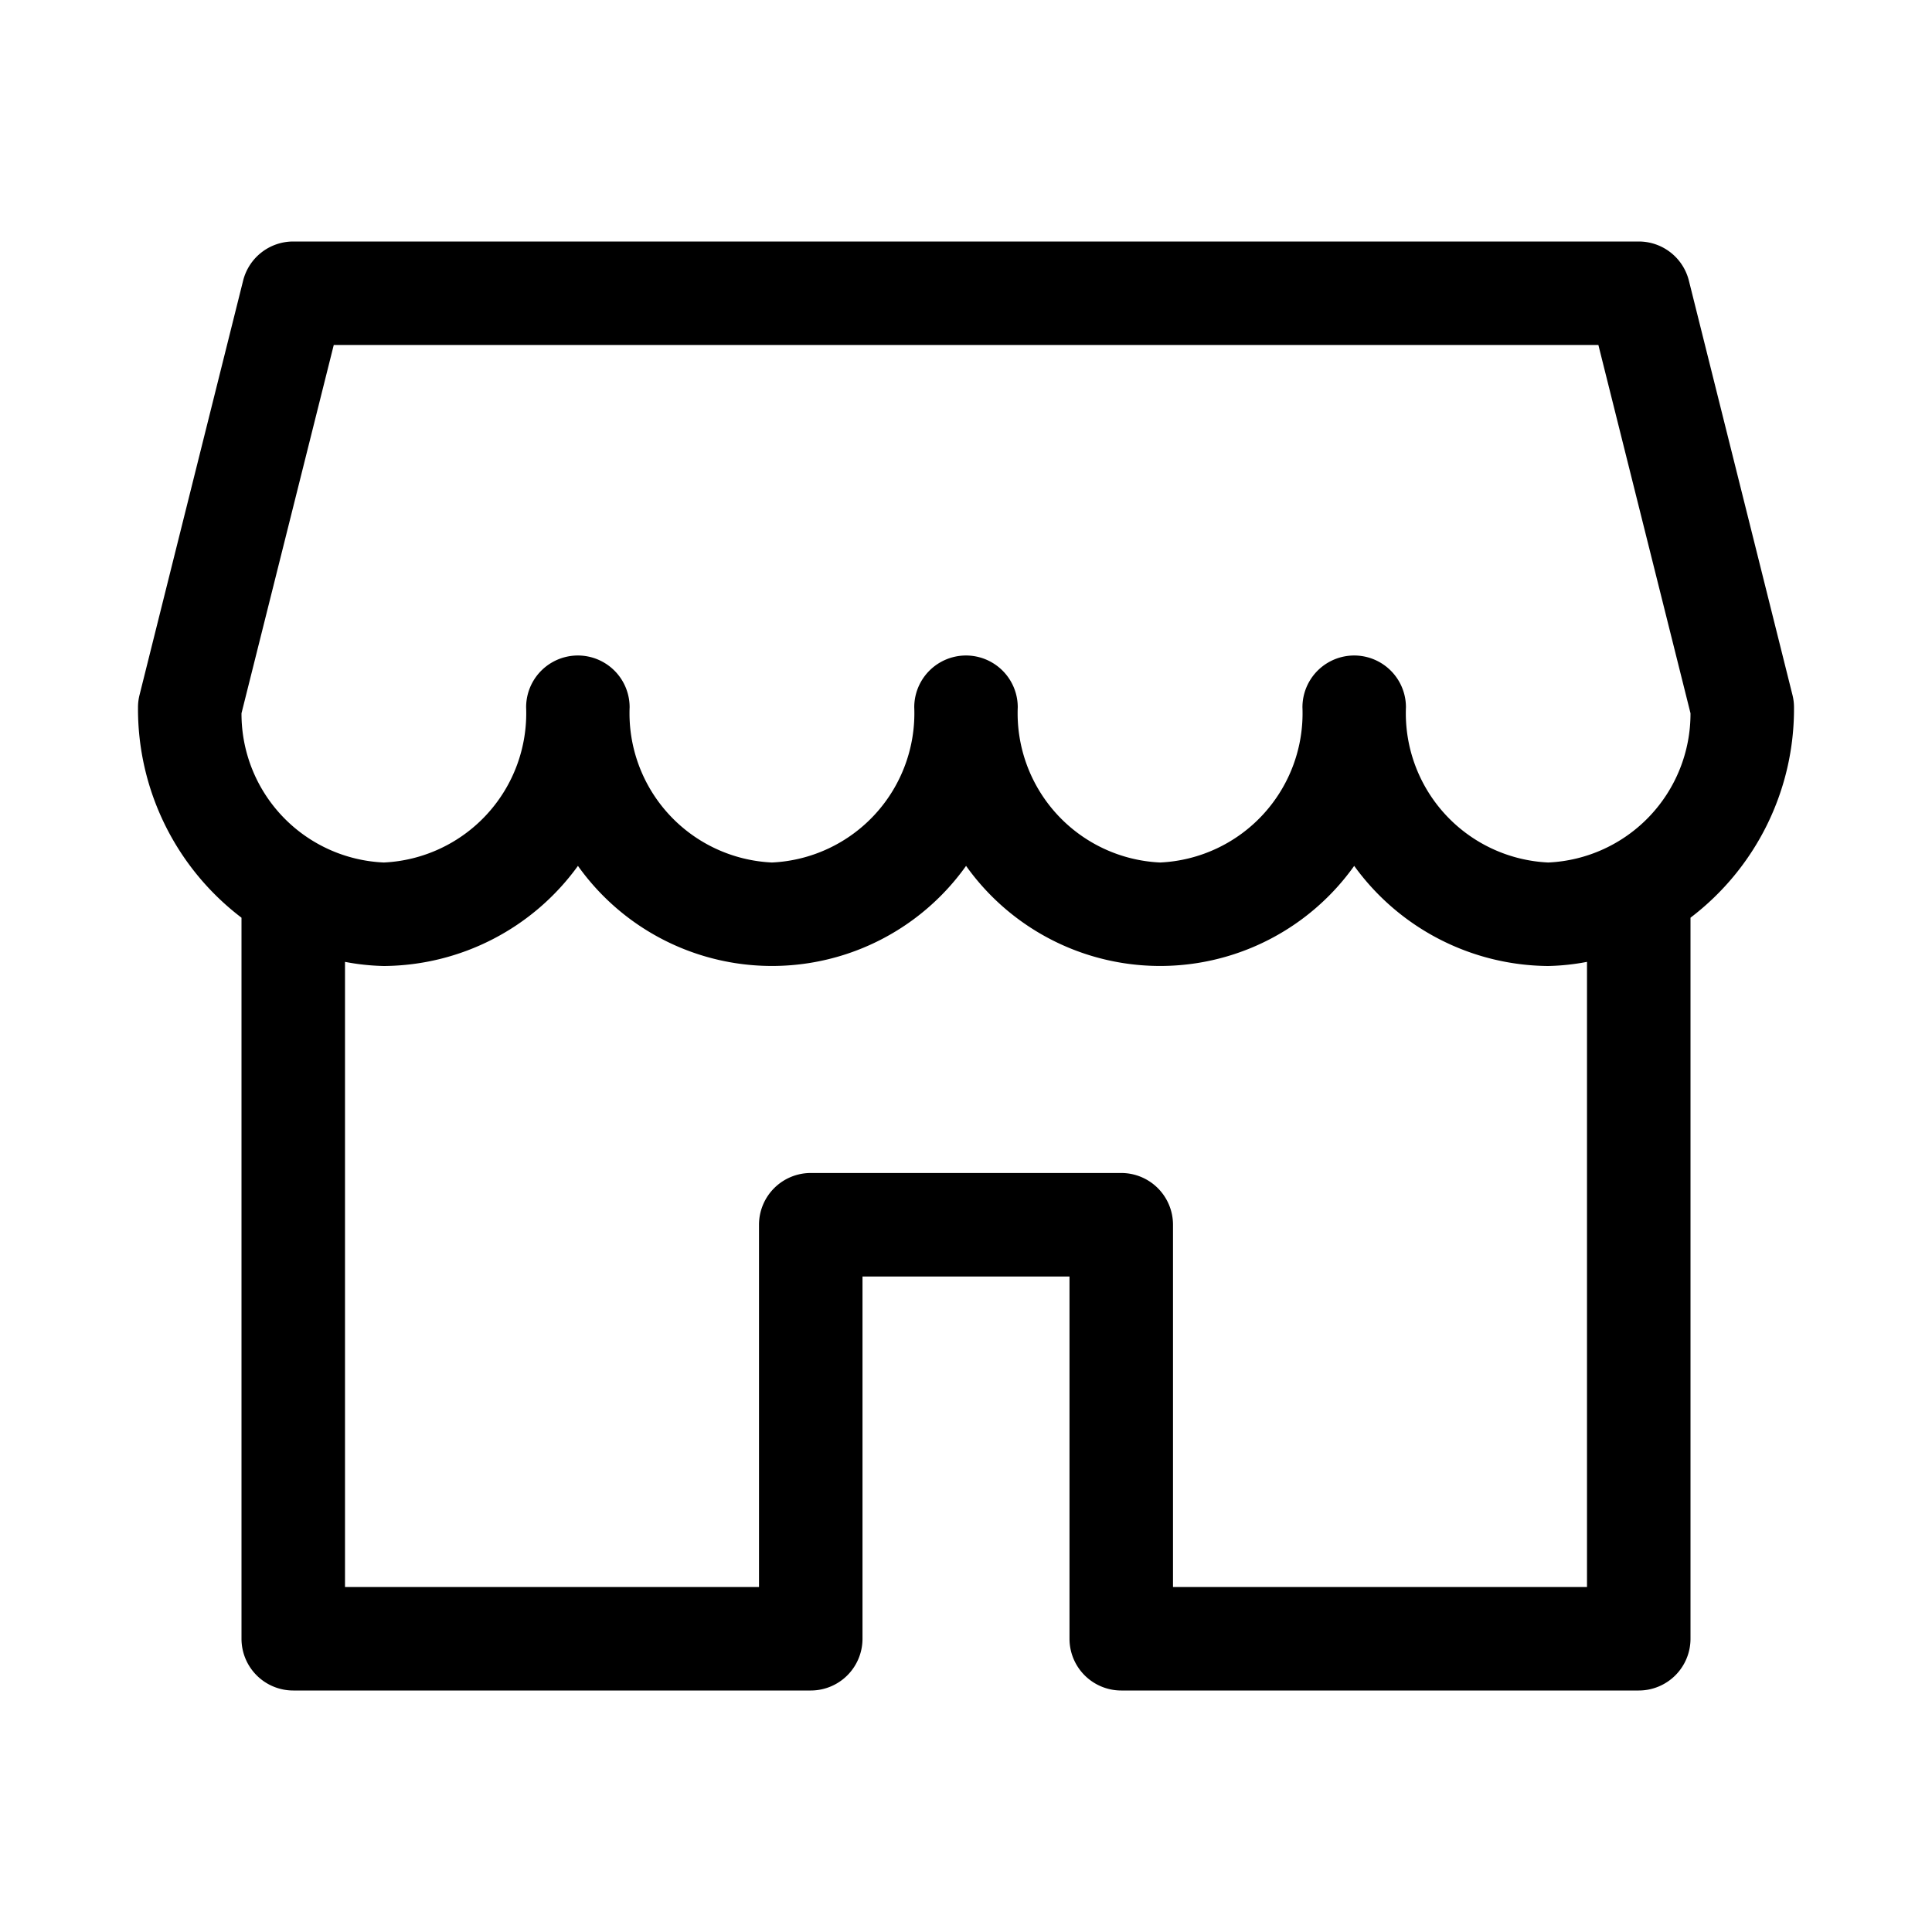 <svg xmlns="http://www.w3.org/2000/svg" xmlns:xlink="http://www.w3.org/1999/xlink" width="28" height="28" viewBox="0 0 28 28"><defs><style>.a{opacity:0;}.b{clip-path:url(#a);}</style><clipPath id="a"><rect width="24" height="24" transform="translate(1094 28)"/></clipPath></defs><g transform="translate(-1092 -26)"><rect class="a" width="28" height="28" transform="translate(1092 26)"/><g class="b"><g transform="translate(1094 28)"><path d="M23.977,8.069l-1.5-6A.749.749,0,0,0,21.75,1.5H2.25a.749.749,0,0,0-.727.569l-1.5,6A.734.734,0,0,0,0,8.25,3.8,3.8,0,0,0,1.5,11.3V21.75a.75.75,0,0,0,.75.75h7.5a.75.75,0,0,0,.75-.75V16.5h3v5.25a.75.75,0,0,0,.75.75h7.5a.75.75,0,0,0,.75-.75V11.3A3.8,3.8,0,0,0,24,8.25.734.734,0,0,0,23.977,8.069ZM21,21H15V15.75a.75.75,0,0,0-.75-.75H9.75a.75.75,0,0,0-.75.75V21H3V11.94a3.327,3.327,0,0,0,.563.06,3.5,3.5,0,0,0,2.813-1.451,3.452,3.452,0,0,0,5.625,0,3.452,3.452,0,0,0,5.625,0A3.5,3.5,0,0,0,20.438,12,3.327,3.327,0,0,0,21,11.94Zm-.562-10.5a2.165,2.165,0,0,1-2.062-2.25.75.75,0,0,0-1.5,0,2.165,2.165,0,0,1-2.062,2.25A2.165,2.165,0,0,1,12.75,8.25a.75.75,0,0,0-1.5,0A2.165,2.165,0,0,1,9.188,10.5,2.165,2.165,0,0,1,7.125,8.25a.75.75,0,0,0-1.5,0A2.165,2.165,0,0,1,3.563,10.5,2.157,2.157,0,0,1,1.5,8.337L2.837,3H21.165L22.5,8.337A2.159,2.159,0,0,1,20.438,10.5Z"/></g></g></g></svg>